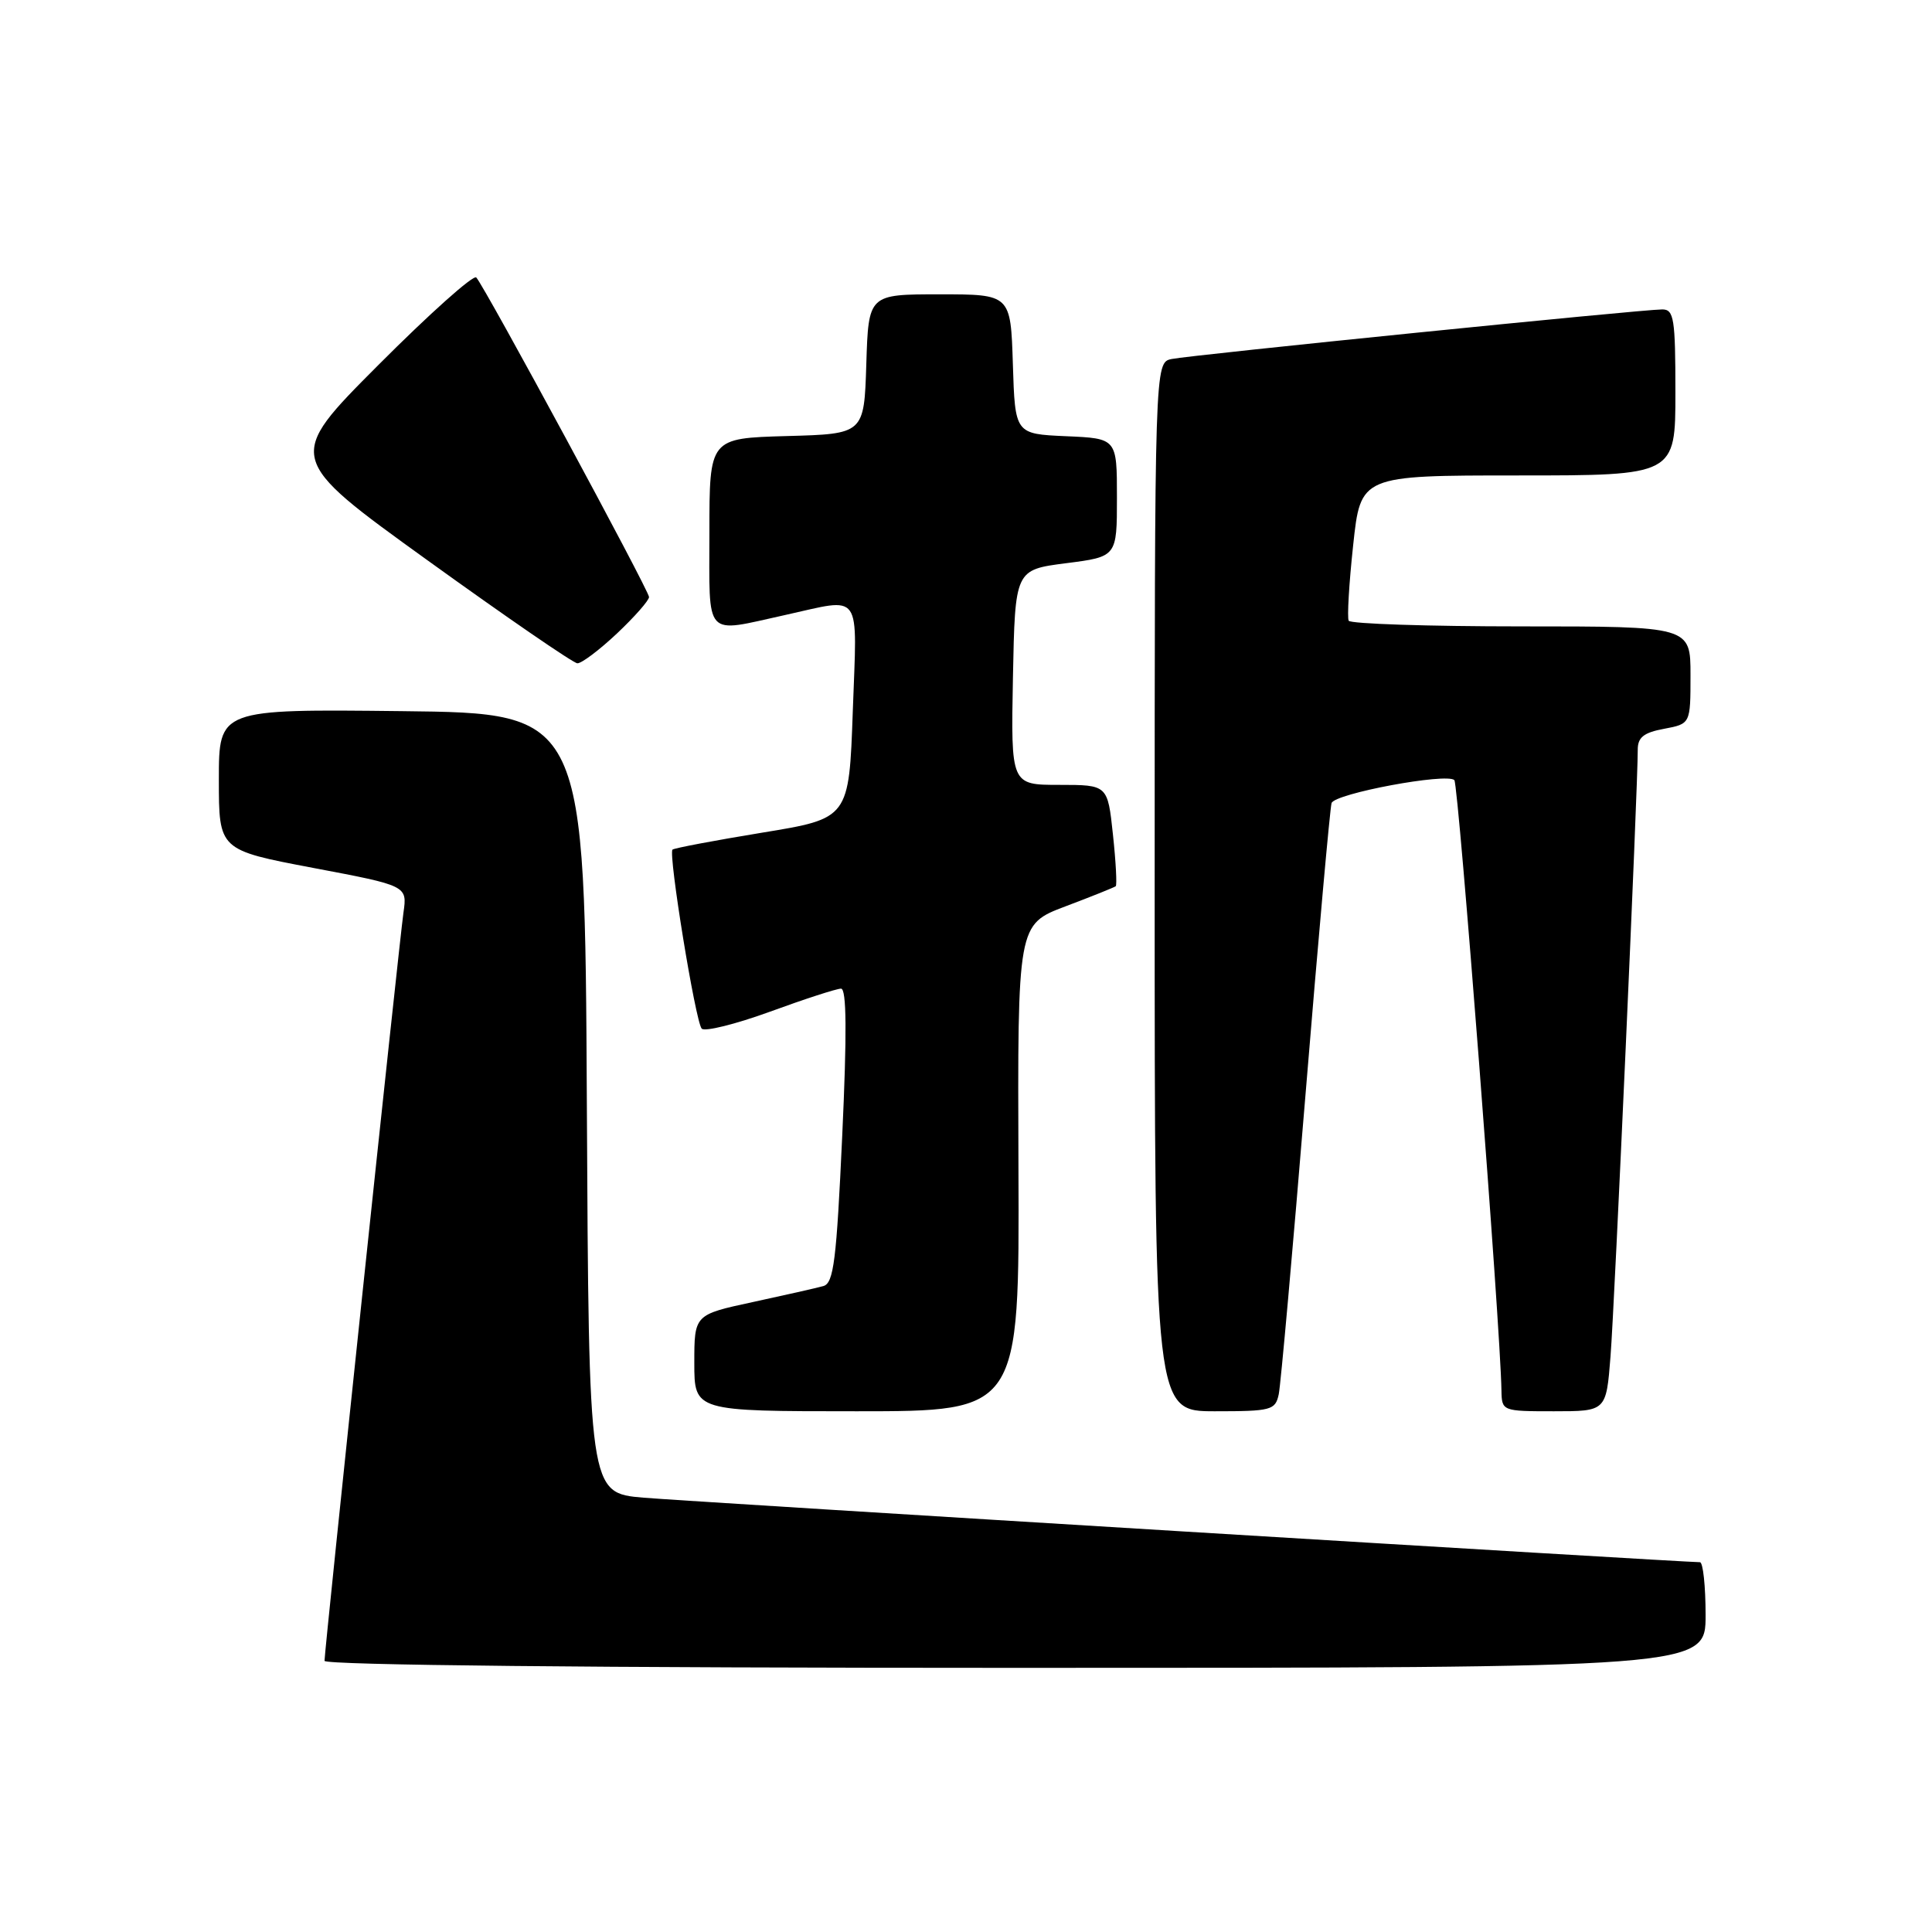 <?xml version="1.0" encoding="UTF-8" standalone="no"?>
<!DOCTYPE svg PUBLIC "-//W3C//DTD SVG 1.1//EN" "http://www.w3.org/Graphics/SVG/1.1/DTD/svg11.dtd" >
<svg xmlns="http://www.w3.org/2000/svg" xmlns:xlink="http://www.w3.org/1999/xlink" version="1.1" viewBox="0 0 256 256">
 <g >
 <path fill="currentColor"
d=" M 226.00 214.00 C 226.00 210.15 225.66 207.00 225.25 207.00 C 222.80 206.99 91.21 198.96 85.26 198.45 C 78.02 197.83 78.02 197.83 77.76 146.17 C 77.50 94.50 77.50 94.50 53.25 94.23 C 29.00 93.96 29.00 93.96 29.00 103.30 C 29.00 112.63 29.00 112.63 41.48 115.00 C 53.97 117.36 53.97 117.36 53.46 120.93 C 52.88 125.02 43.00 218.66 43.00 220.07 C 43.00 220.64 78.92 221.00 134.50 221.00 C 226.00 221.00 226.00 221.00 226.00 214.00 Z  M 134.95 154.75 C 134.83 122.50 134.83 122.50 141.17 120.10 C 144.65 118.79 147.65 117.58 147.84 117.43 C 148.02 117.28 147.86 114.20 147.47 110.58 C 146.77 104.00 146.77 104.00 140.36 104.00 C 133.95 104.00 133.95 104.00 134.22 89.75 C 134.50 75.50 134.50 75.50 141.25 74.63 C 148.00 73.77 148.00 73.77 148.00 65.93 C 148.00 58.09 148.00 58.09 141.25 57.80 C 134.50 57.50 134.50 57.50 134.21 48.25 C 133.92 39.00 133.92 39.00 124.50 39.00 C 115.08 39.00 115.08 39.00 114.79 48.25 C 114.50 57.50 114.50 57.50 104.25 57.78 C 94.00 58.07 94.00 58.07 94.00 70.53 C 94.00 84.77 93.18 83.88 104.00 81.50 C 114.39 79.21 113.57 78.05 113.00 94.22 C 112.50 108.45 112.50 108.45 101.00 110.33 C 94.67 111.37 89.32 112.38 89.11 112.58 C 88.53 113.13 92.15 135.38 92.98 136.30 C 93.37 136.73 97.45 135.72 102.04 134.05 C 106.63 132.37 110.86 131.00 111.44 131.00 C 112.18 131.00 112.23 136.87 111.60 150.48 C 110.84 167.01 110.47 170.03 109.10 170.41 C 108.22 170.66 104.01 171.61 99.75 172.53 C 92.00 174.20 92.00 174.20 92.00 180.60 C 92.00 187.00 92.00 187.00 113.54 187.00 C 135.08 187.00 135.08 187.00 134.95 154.75 Z  M 169.44 184.75 C 169.70 183.51 171.30 165.62 172.99 145.00 C 174.68 124.38 176.24 107.01 176.44 106.41 C 176.87 105.14 191.71 102.38 192.71 103.37 C 193.26 103.93 198.82 175.80 198.95 184.25 C 199.00 186.98 199.05 187.00 205.91 187.00 C 212.83 187.00 212.83 187.00 213.40 179.75 C 213.94 173.00 217.03 104.10 217.01 99.36 C 217.00 97.71 217.79 97.07 220.50 96.57 C 224.00 95.91 224.00 95.91 224.00 89.45 C 224.00 83.00 224.00 83.00 201.56 83.00 C 189.22 83.00 178.94 82.66 178.71 82.25 C 178.49 81.84 178.75 77.34 179.30 72.25 C 180.29 63.00 180.29 63.00 201.14 63.00 C 222.00 63.00 222.00 63.00 222.00 52.00 C 222.00 42.22 221.81 41.00 220.26 41.00 C 217.59 41.00 157.80 47.04 155.25 47.57 C 153.00 48.04 153.00 48.04 153.00 117.52 C 153.00 187.00 153.00 187.00 160.98 187.00 C 168.45 187.00 168.99 186.86 169.44 184.75 Z  M 81.75 83.94 C 84.09 81.73 86.00 79.56 86.00 79.11 C 86.00 78.25 64.25 38.01 63.11 36.77 C 62.74 36.36 56.90 41.58 50.14 48.36 C 37.84 60.69 37.84 60.69 56.67 74.26 C 67.03 81.73 75.95 87.86 76.50 87.89 C 77.05 87.92 79.41 86.14 81.75 83.94 Z "/>
</g>
</svg>